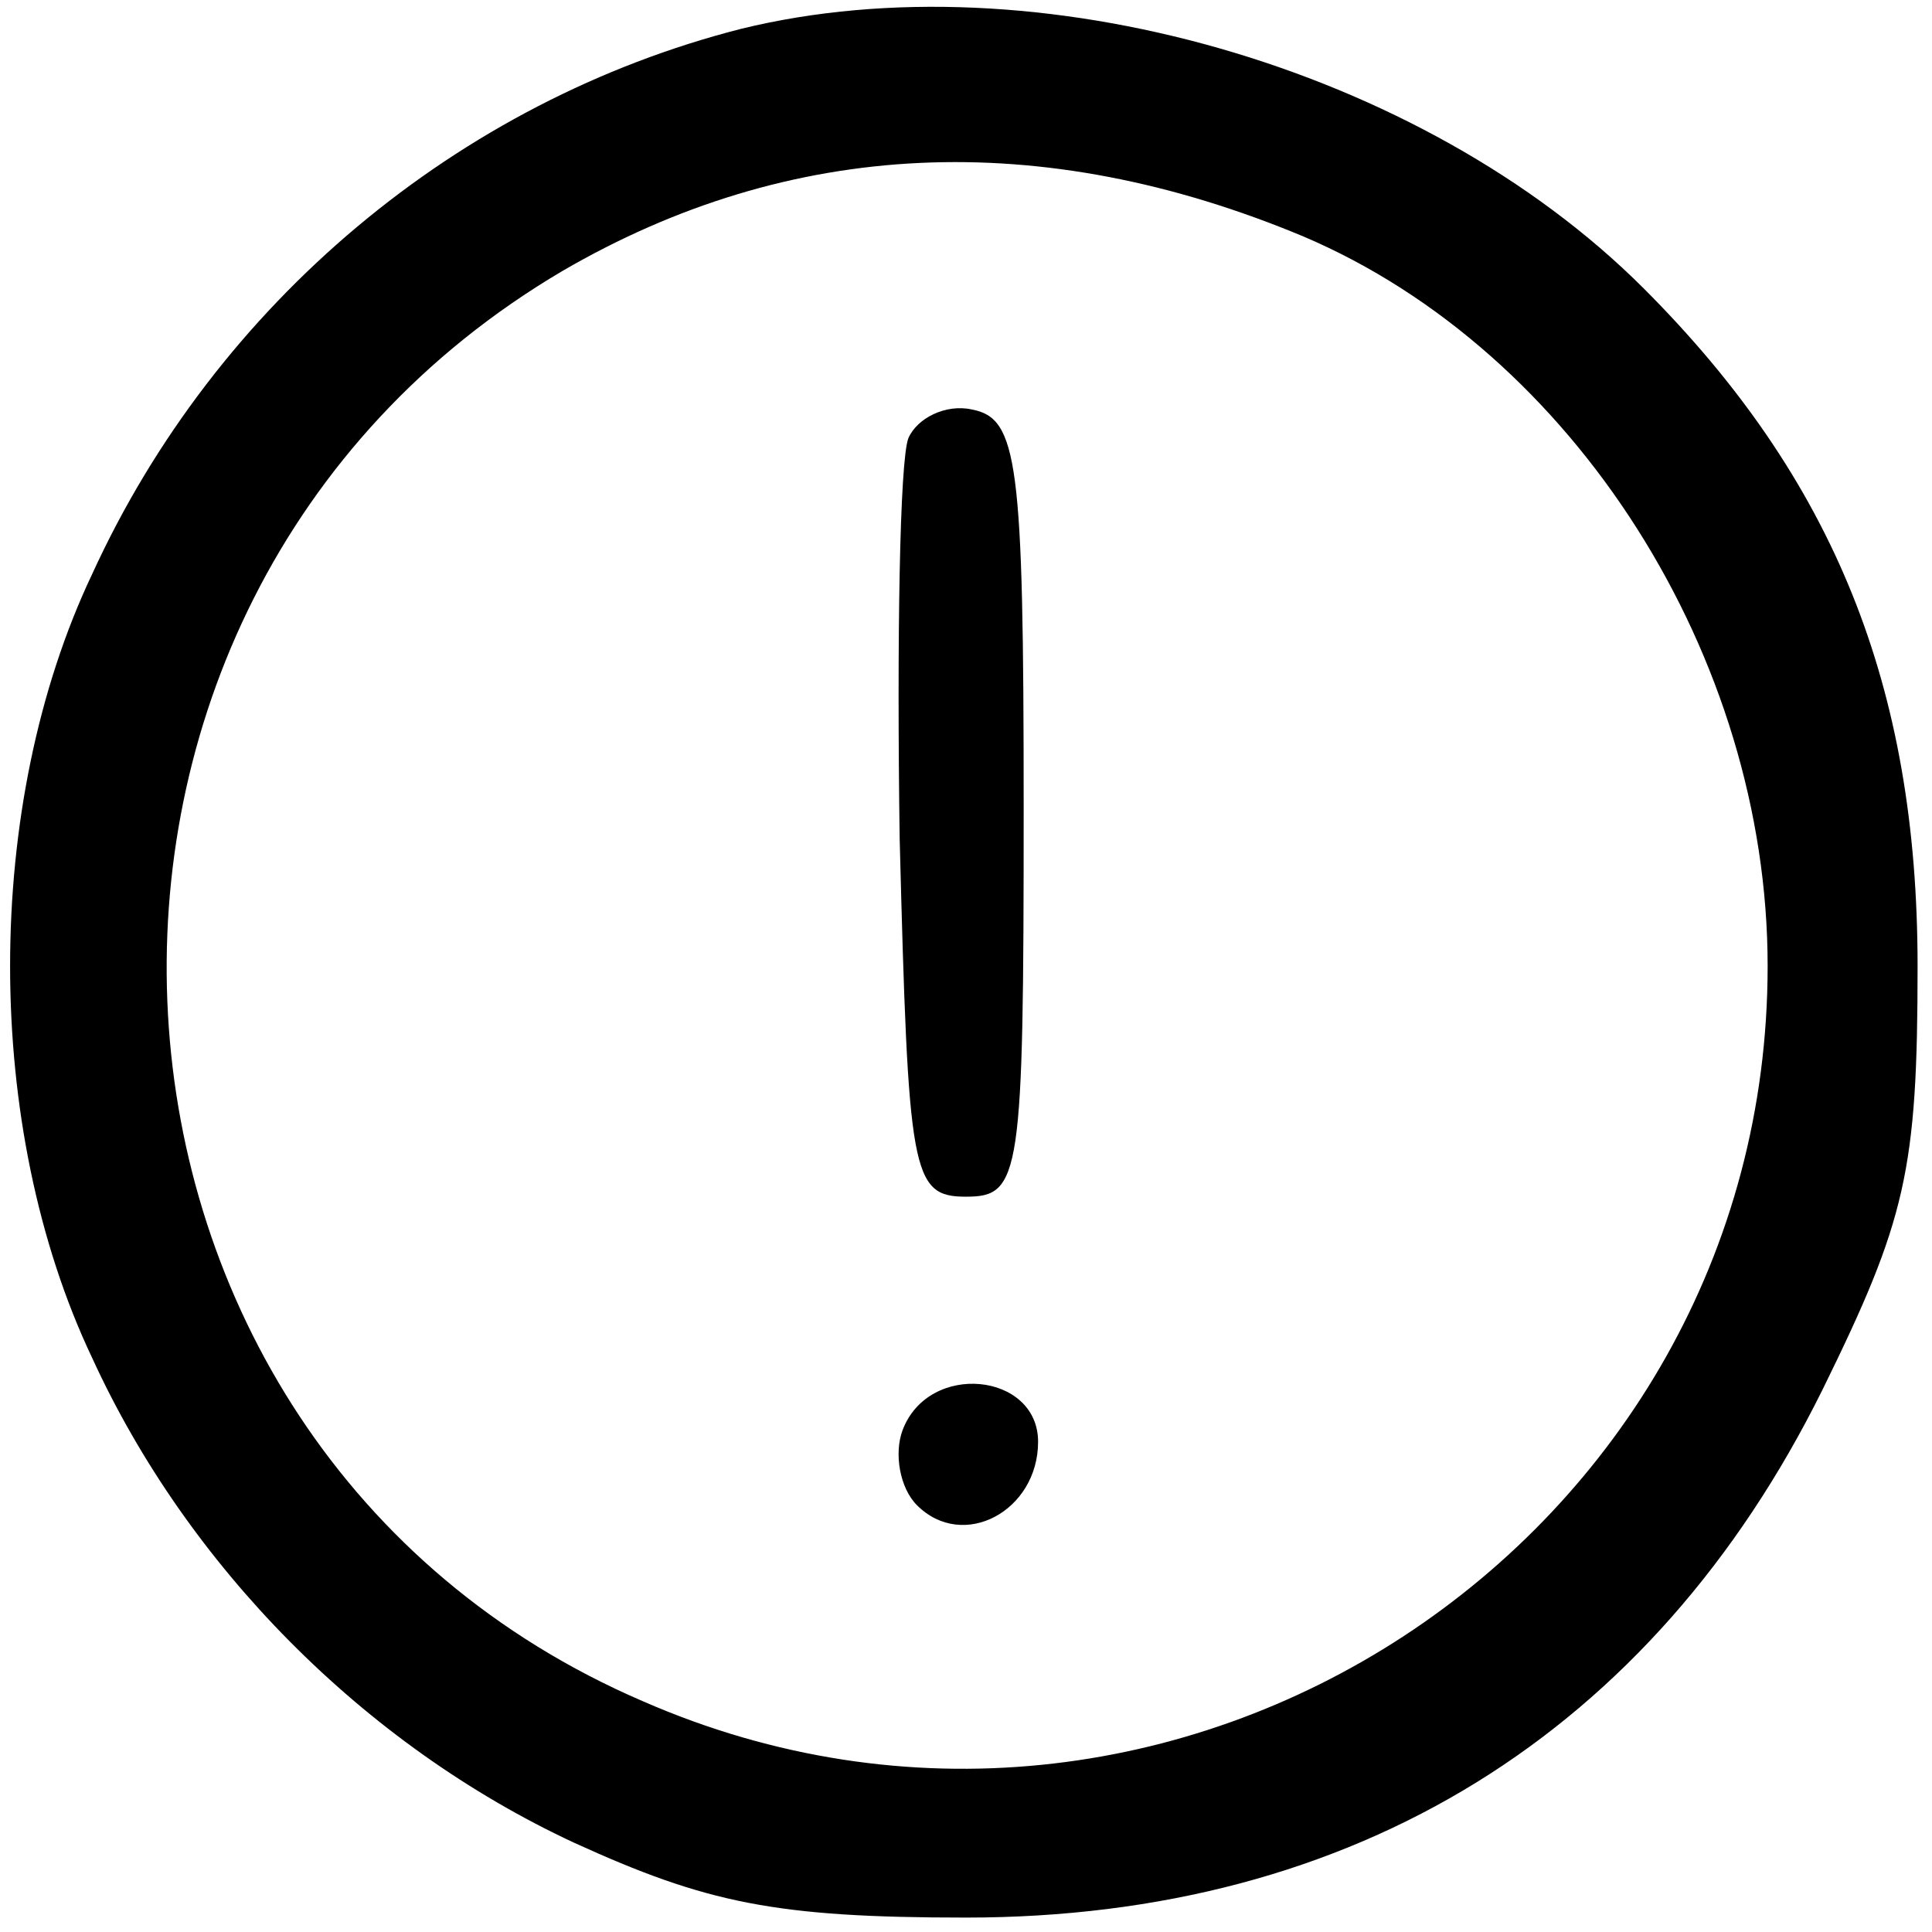 <?xml version="1.0" standalone="no"?>
<!DOCTYPE svg PUBLIC "-//W3C//DTD SVG 20010904//EN"
 "http://www.w3.org/TR/2001/REC-SVG-20010904/DTD/svg10.dtd">
<svg version="1.0" xmlns="http://www.w3.org/2000/svg"
 width="67pt" height="67pt" viewBox="0 0 67 67"
 preserveAspectRatio="xMidYMid meet">

<g transform="translate(0,67) scale(0.1,-0.1)"
fill="#000000" stroke="none">
<path d="M257 660 c-98 -25 -182 -95 -225 -189 -38 -80 -38 -192 0 -272 33
-72 94 -134 167 -168 46 -21 70 -26 136 -26 135 0 238 64 297 183 29 59 33 76
33 147 0 97 -29 169 -95 235 -77 77 -211 115 -313 90z m195 -72 c94 -40 161
-146 161 -253 0 -200 -207 -335 -390 -255 -207 89 -223 381 -28 496 79 46 166
50 257 12z"/>
<path d="M315 518 c-3 -8 -4 -70 -3 -139 3 -116 4 -124 23 -124 19 0 20 7 20
135 0 120 -2 135 -18 138 -9 2 -19 -3 -22 -10z"/>
<path d="M313 174 c-3 -8 -1 -20 5 -26 16 -16 42 -2 42 22 0 24 -38 28 -47 4z"/>
</g>
</svg>
